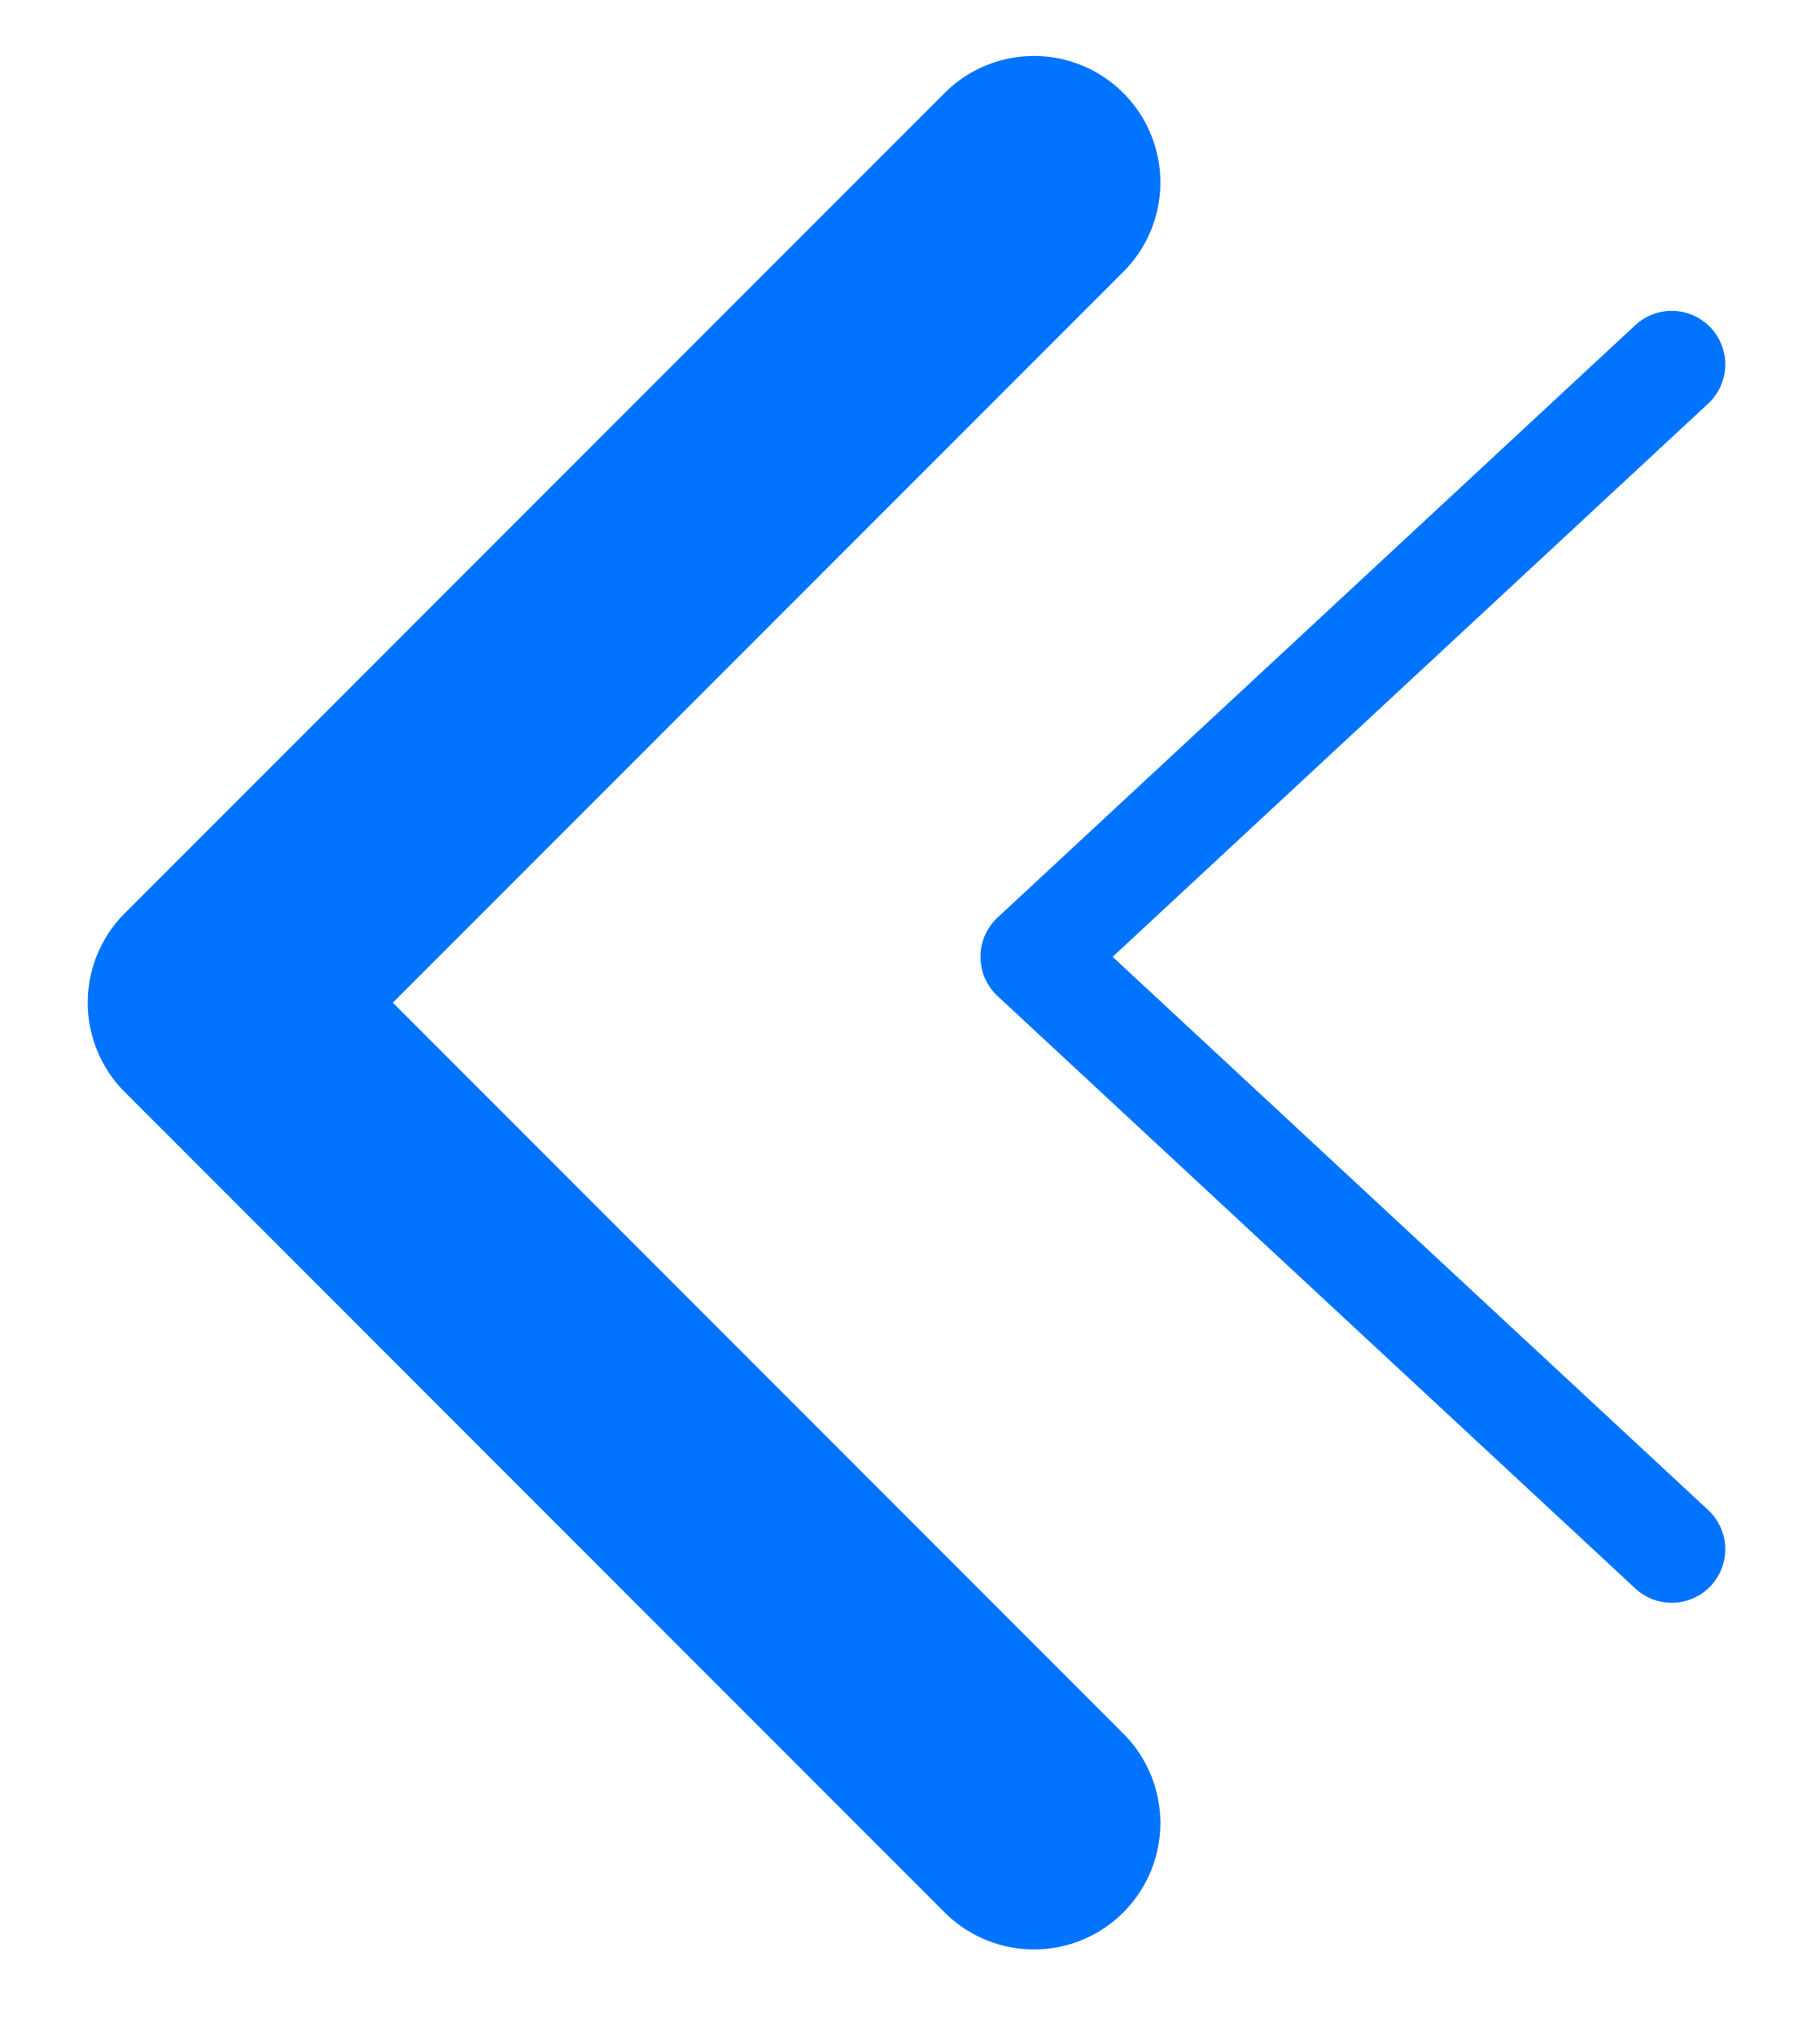 <svg width="17" height="19" viewBox="0 0 17 19" fill="none" xmlns="http://www.w3.org/2000/svg">
<path d="M9.658 17.02L2 9.361L9.658 1.703" stroke="#0174FF" stroke-width="2.361" stroke-linecap="round" stroke-linejoin="round"/>
<path d="M15.615 14.464L9.658 8.933L15.615 3.402" stroke="#0174FF" stroke-linecap="round" stroke-linejoin="round"/>
</svg>
